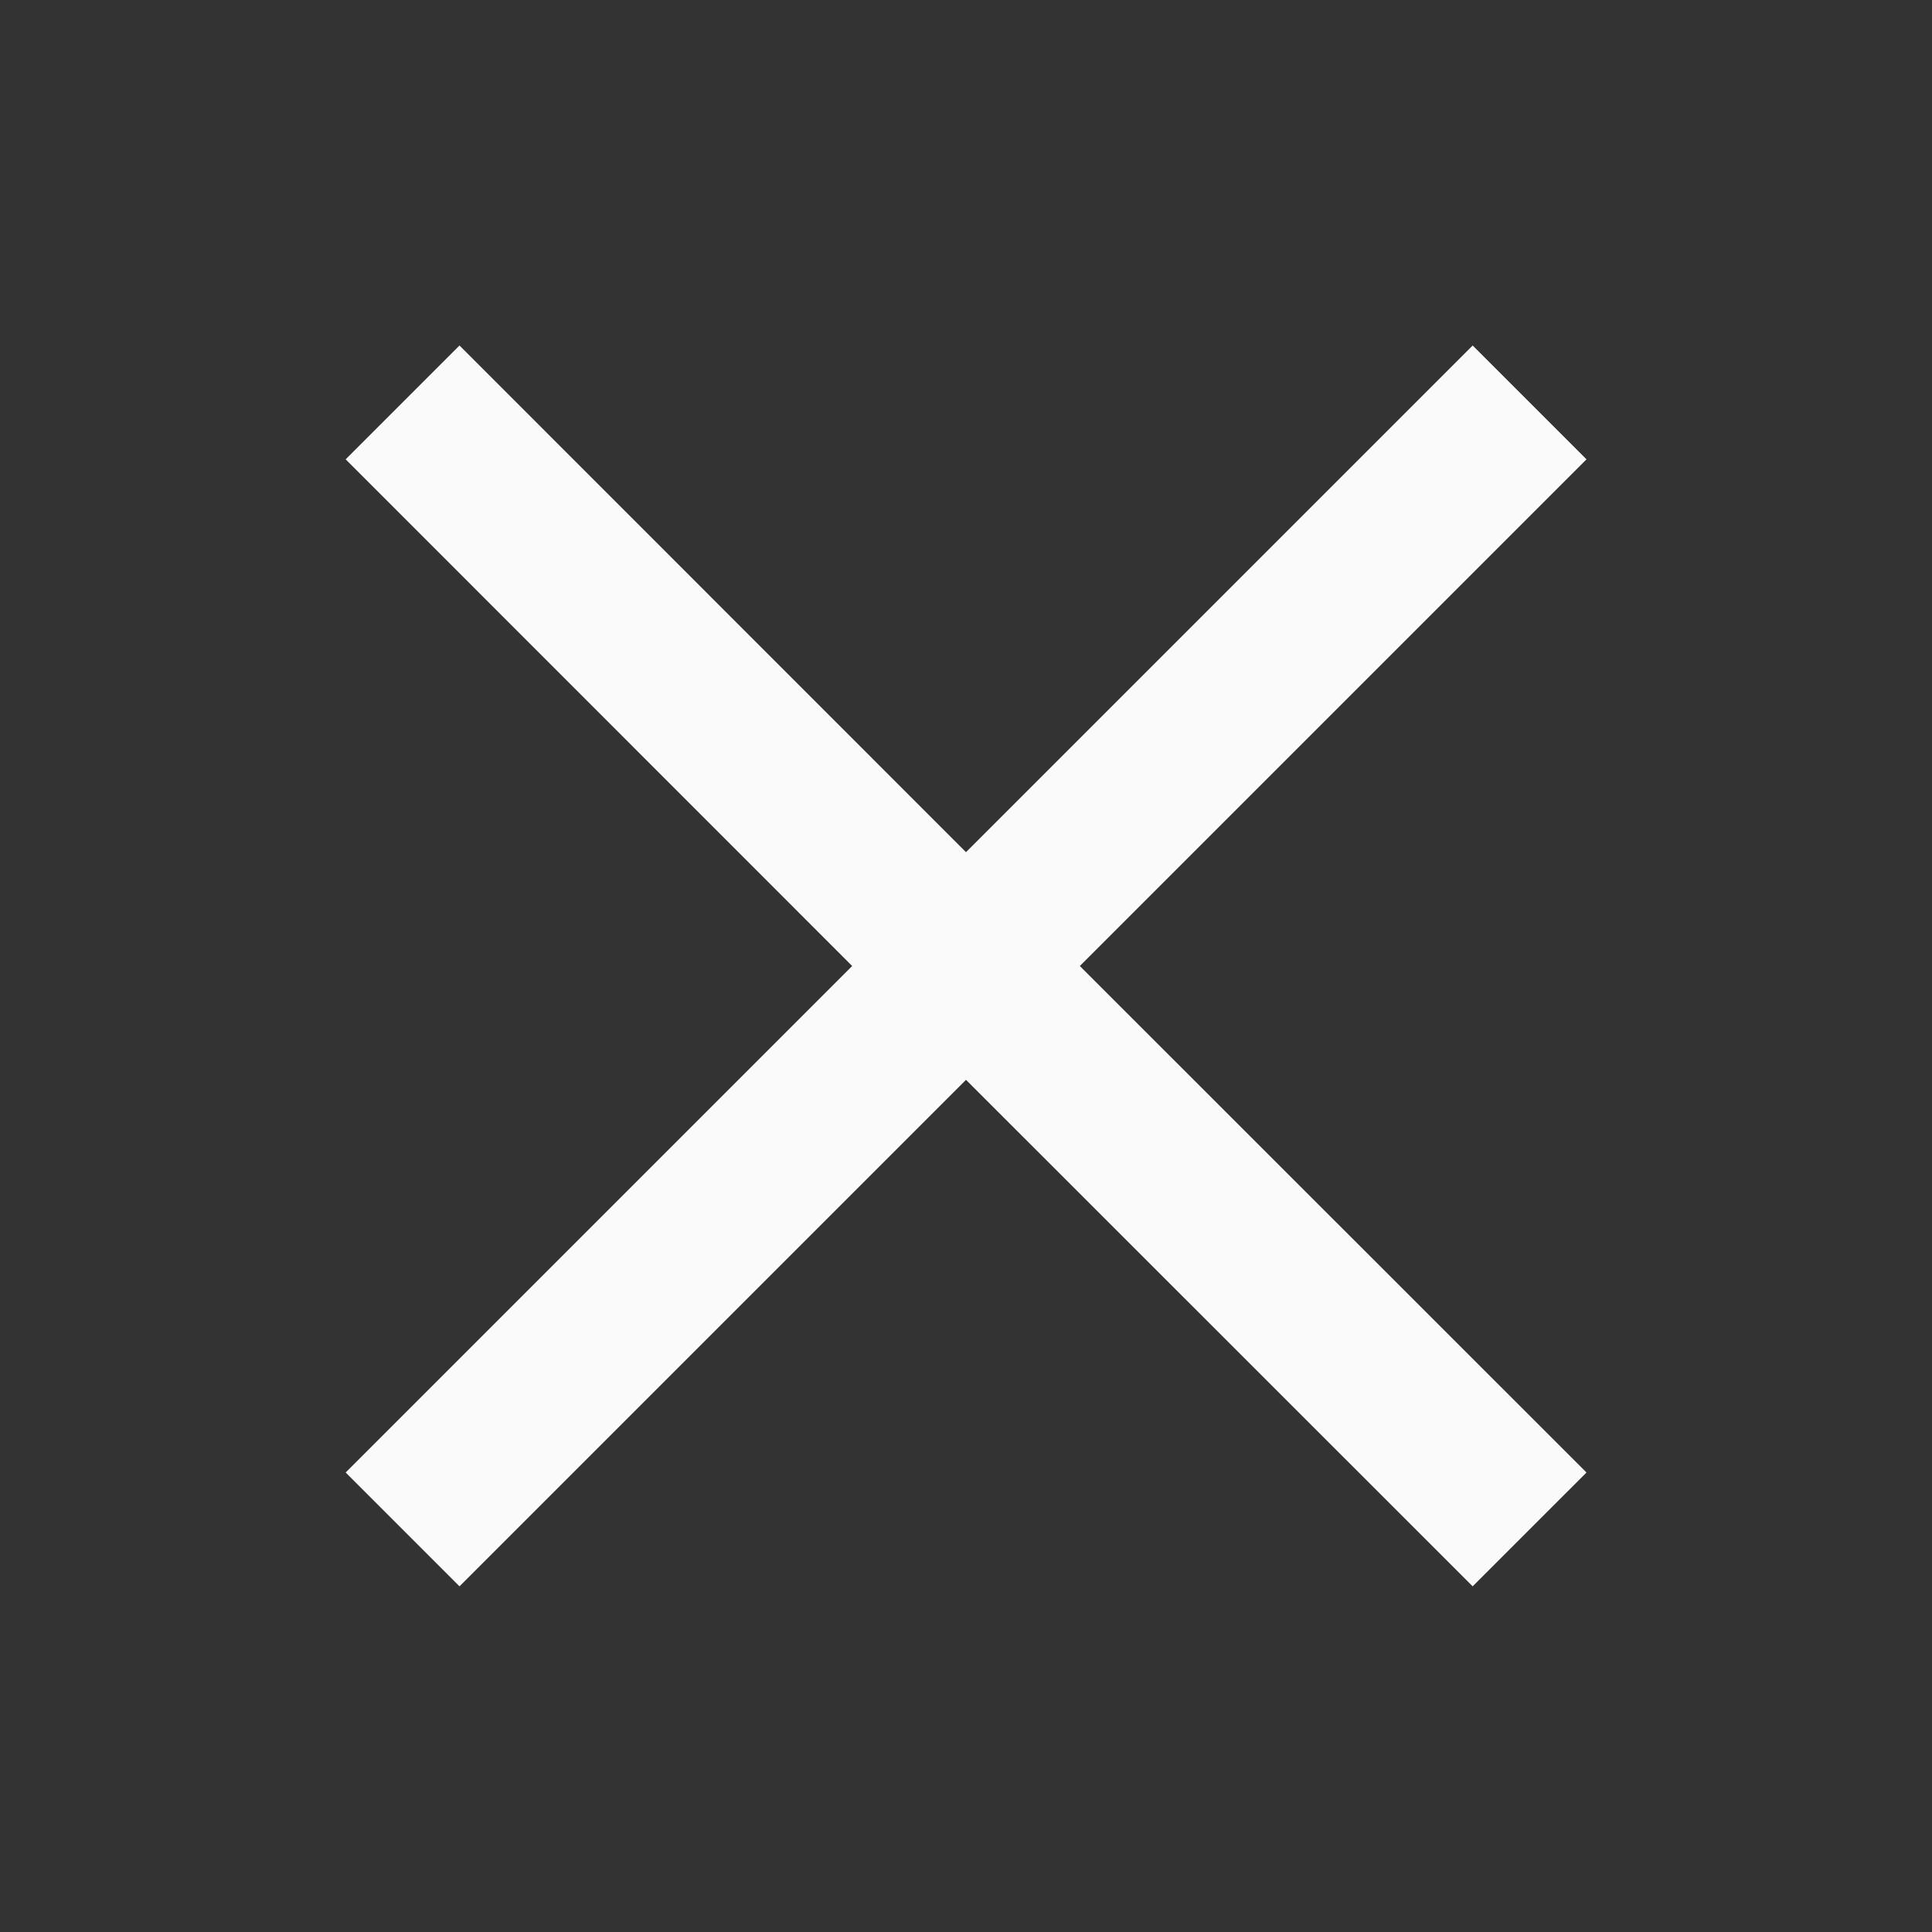<svg width="12" height="12" viewBox="0 0 12 12" fill="none" xmlns="http://www.w3.org/2000/svg">
<rect x="0" y="0" width="12" height="12" fill="#333333" stroke="none"/>
<g id="nrk:close">
<path id="Vector" fill-rule="evenodd" clip-rule="evenodd" d="M6 5.293L9.147 2.146L9.854 2.853L6.707 6L9.854 9.146L9.147 9.853L6 6.707L2.854 9.853L2.147 9.146L5.293 6L2.147 2.853L2.854 2.146L6 5.293Z" fill="#FAFAFA"/>
</g>
</svg>
